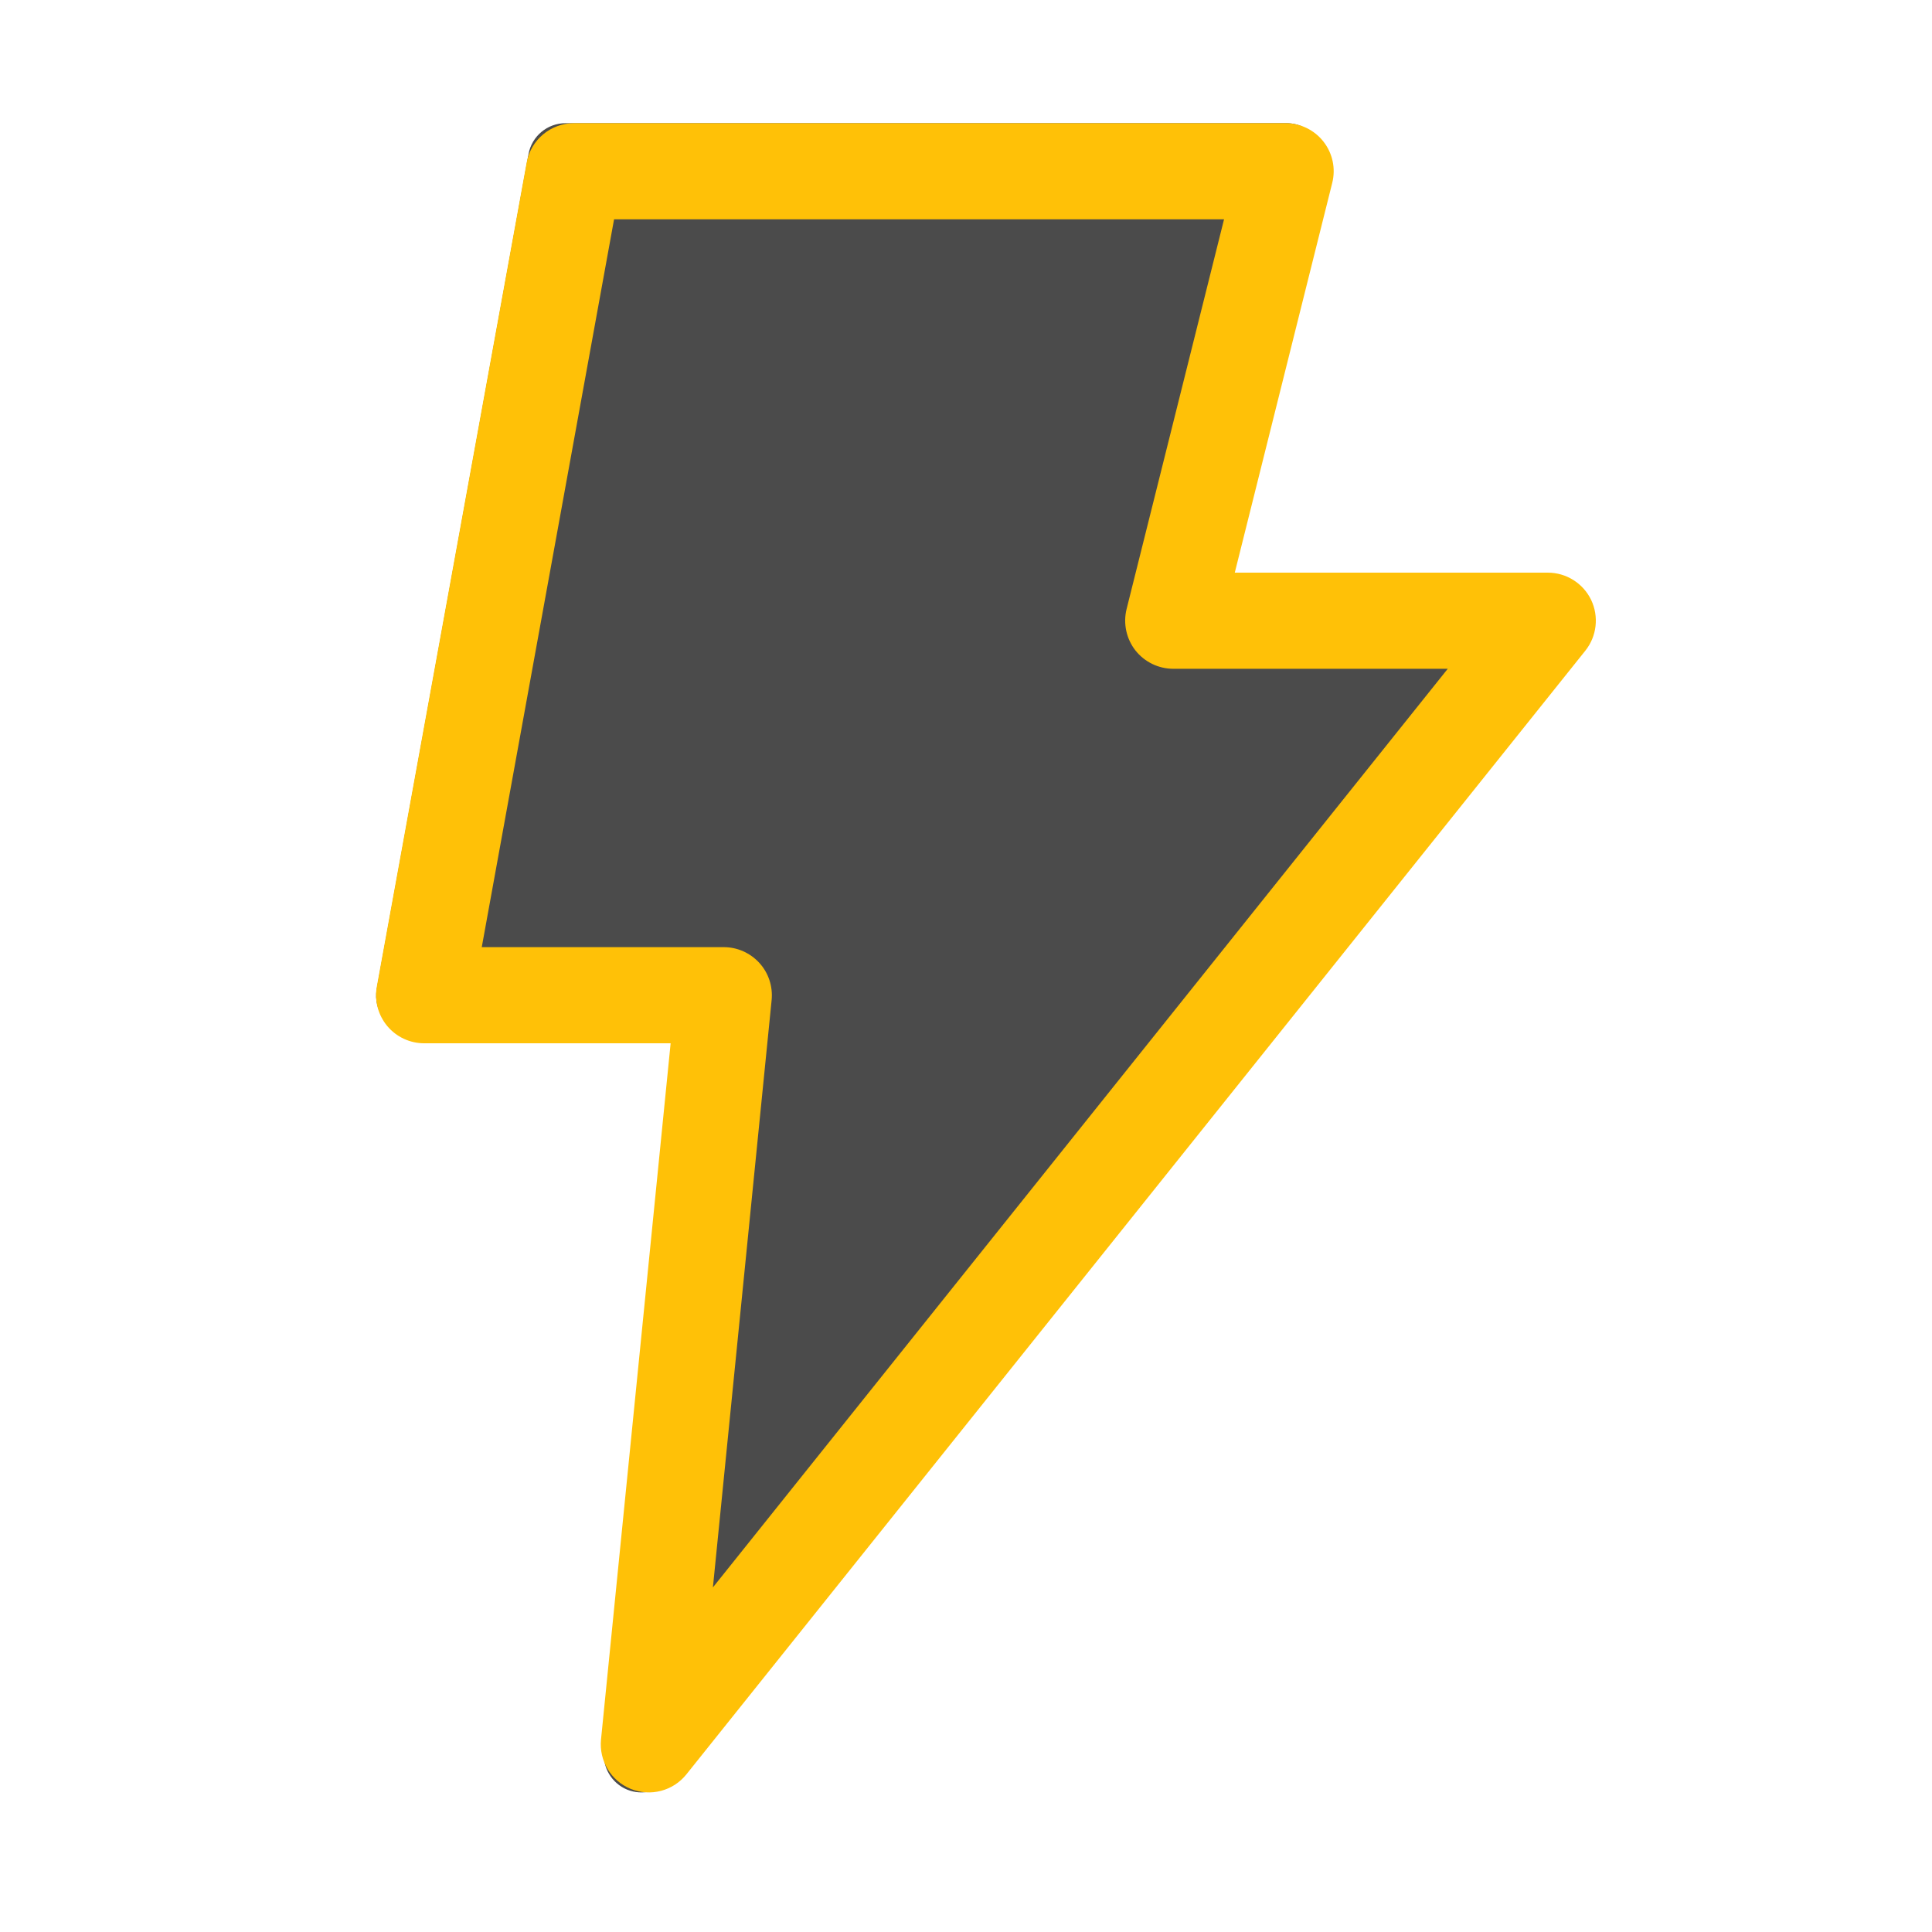 <svg width="25" height="25" viewBox="0 0 25 25" fill="none" xmlns="http://www.w3.org/2000/svg">
<g id="Cigarettes" clip-path="url(#clip0_4421_46105)">
<path id="Union" fill-rule="evenodd" clip-rule="evenodd" d="M7.318 1.594C7.083 1.594 6.881 1.762 6.839 1.994L4.875 12.798C4.849 12.94 4.887 13.086 4.98 13.197C5.072 13.308 5.209 13.372 5.354 13.372H8.744L7.816 22.658C7.794 22.873 7.917 23.076 8.116 23.158C8.316 23.239 8.546 23.179 8.681 23.011L20.467 8.278C20.584 8.132 20.607 7.932 20.525 7.763C20.444 7.594 20.274 7.487 20.087 7.487H15.799L17.121 2.199C17.158 2.053 17.125 1.899 17.033 1.781C16.94 1.663 16.799 1.594 16.649 1.594H7.318Z" fill="#4B4B4B"/>
<path id="Union_2" fill-rule="evenodd" clip-rule="evenodd" d="M7.427 1.594C7.126 1.594 6.869 1.809 6.815 2.104L4.876 12.767C4.843 12.949 4.893 13.135 5.011 13.277C5.129 13.418 5.304 13.5 5.488 13.5H8.678L7.777 22.51C7.75 22.784 7.906 23.044 8.161 23.148C8.417 23.252 8.71 23.175 8.882 22.96L20.514 8.42C20.663 8.234 20.692 7.978 20.589 7.762C20.485 7.547 20.267 7.41 20.028 7.41H15.978L17.239 2.367C17.286 2.181 17.244 1.984 17.126 1.833C17.008 1.682 16.827 1.594 16.636 1.594H7.427ZM6.234 12.256L7.946 2.838H15.839L14.578 7.881C14.532 8.067 14.574 8.264 14.691 8.415C14.809 8.565 14.99 8.654 15.182 8.654H18.734L9.225 20.541L9.985 12.94C10.002 12.765 9.945 12.591 9.827 12.461C9.709 12.331 9.541 12.256 9.366 12.256H6.234Z" fill="#FFC107"/>
</g>
<defs>
<clipPath id="clip0_4421_46105">
<rect width="24" height="24" fill="white" transform="translate(0.667 0.395)"/>
</clipPath>
</defs>
</svg>
